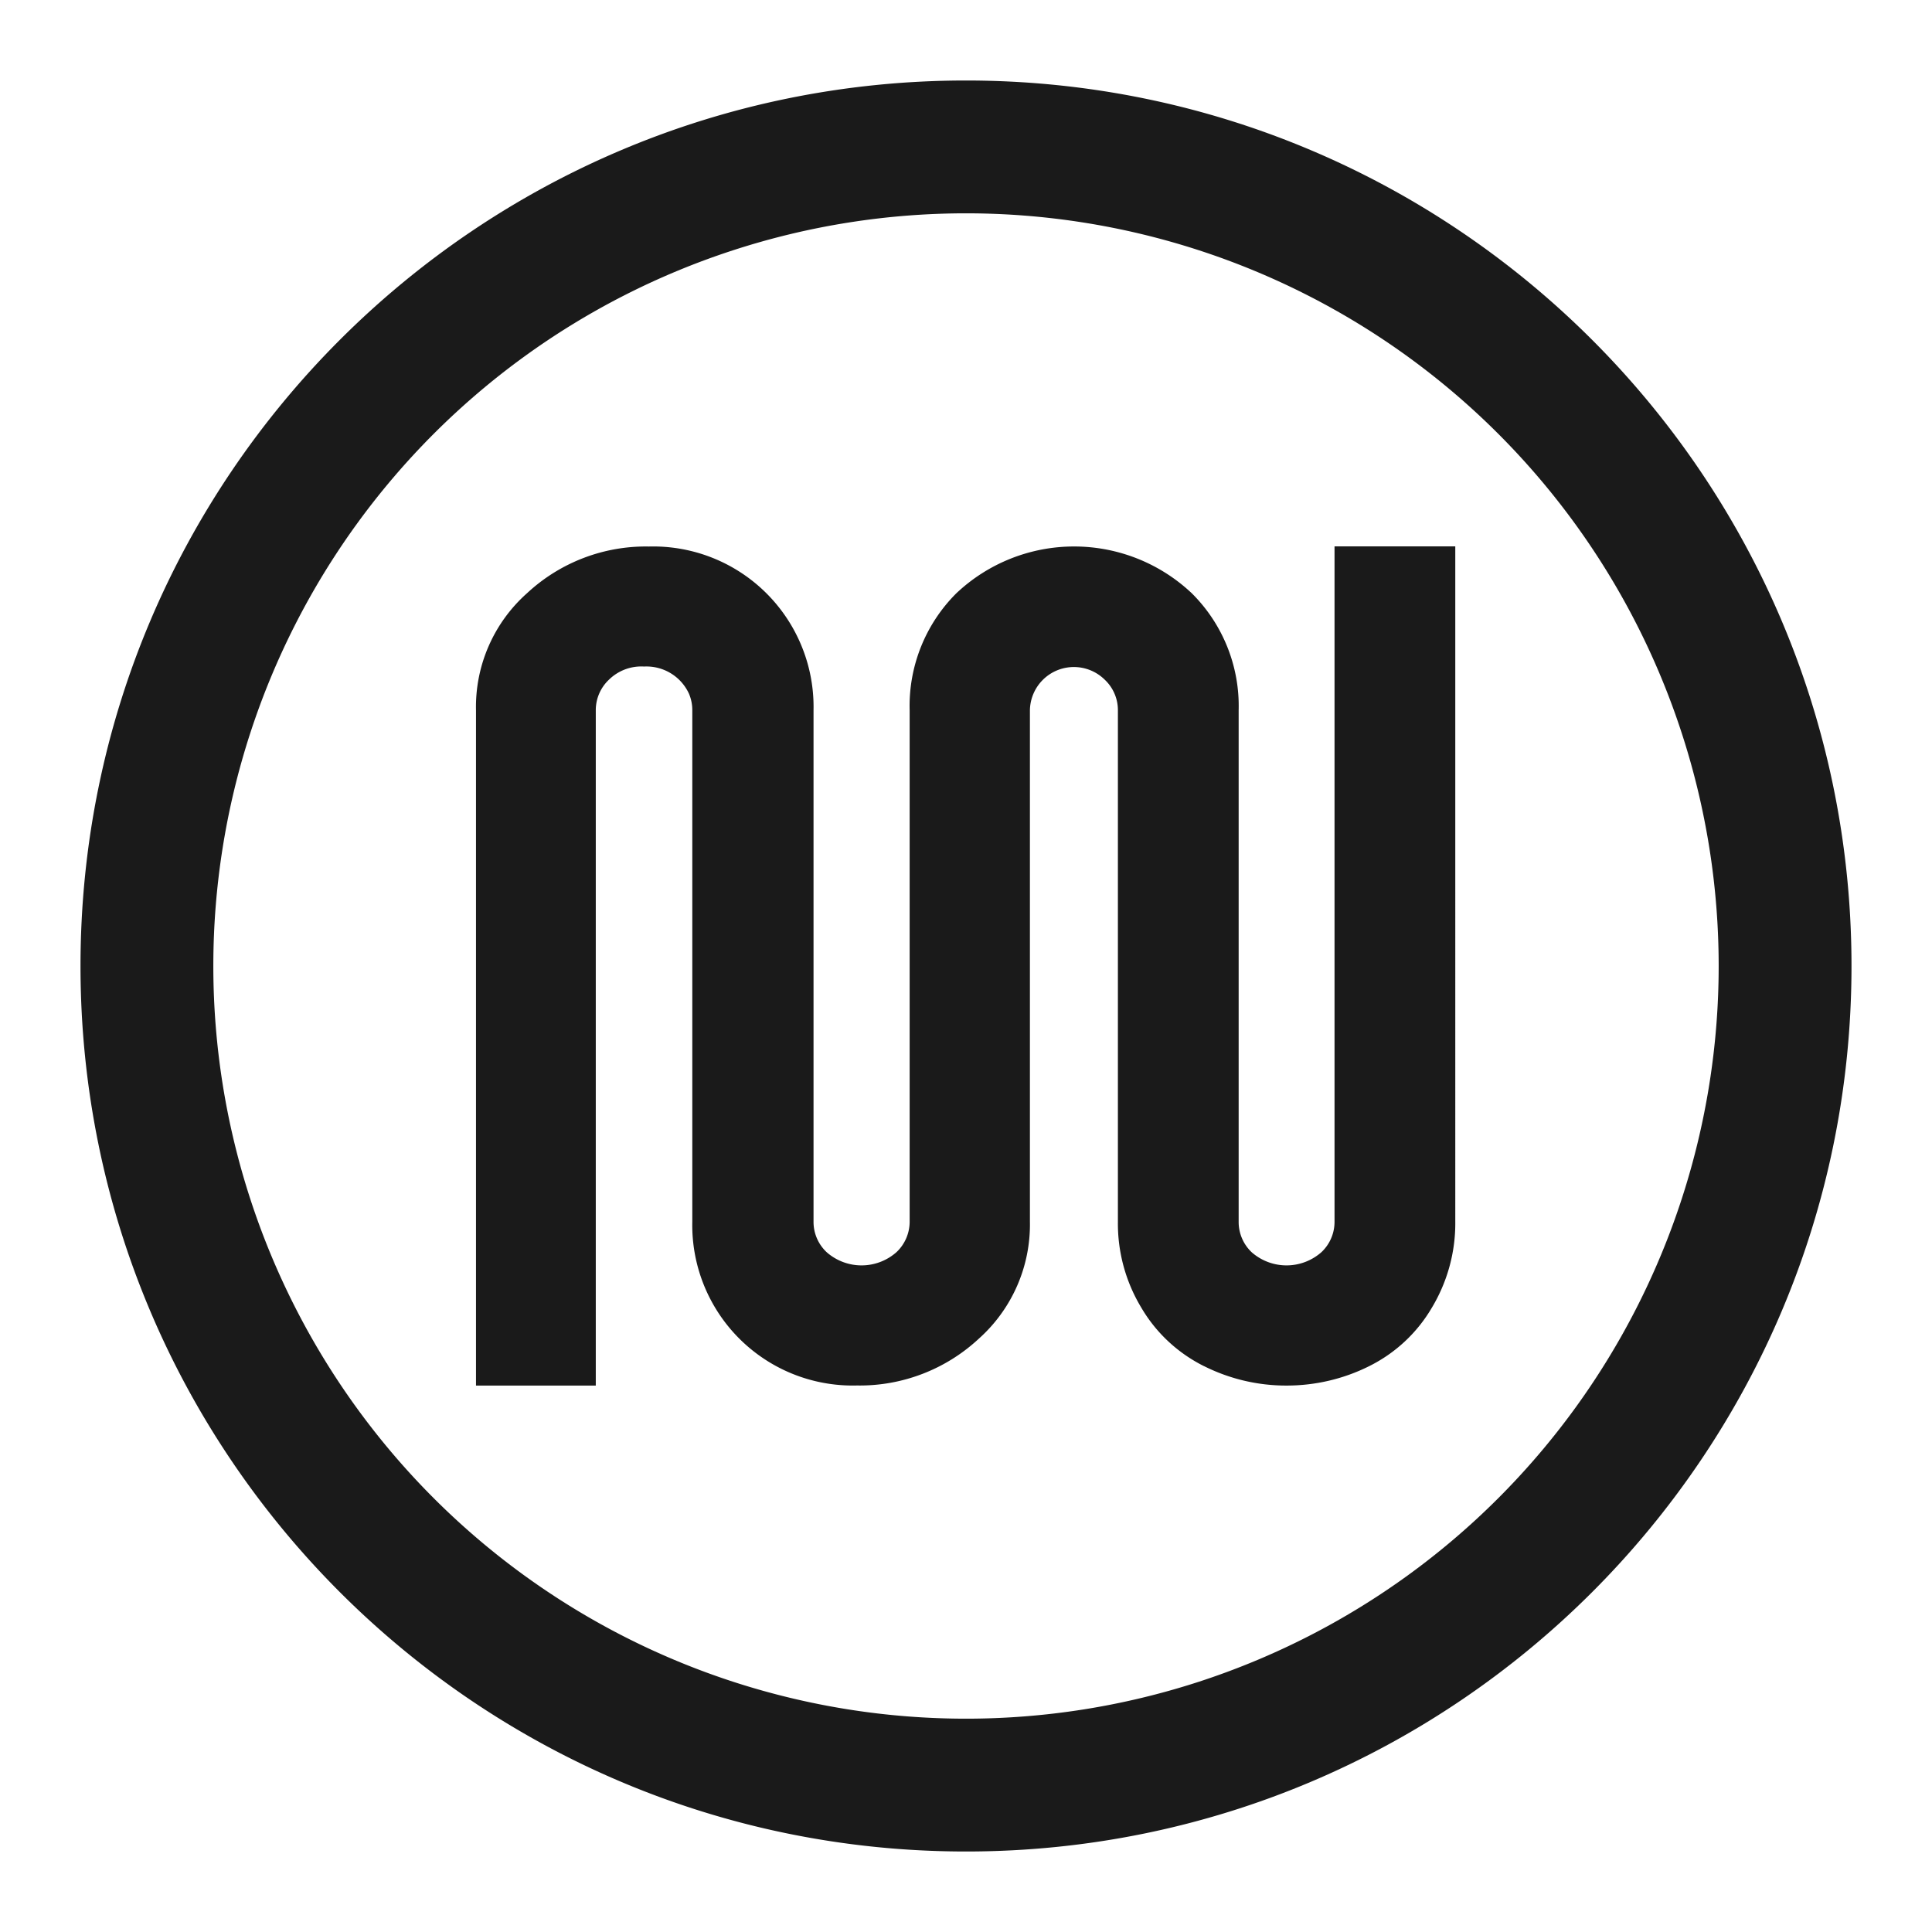 <svg width="24" height="24" viewBox="0 0 24 24" fill="none" xmlns="http://www.w3.org/2000/svg"><path fill-rule="evenodd" clip-rule="evenodd" d="M2.65 12a9.35 9.35 0 1 1 18.7 0 9.35 9.35 0 0 1-18.7 0ZM12 1C5.925 1 1 5.925 1 12s4.925 11 11 11 11-4.925 11-11S18.075 1 12 1Zm2.956 15.97c.319.16.67.243 1.027.242.356 0 .708-.082 1.027-.242.325-.162.595-.414.778-.727.193-.322.294-.691.29-1.067V6.787h-1.5v8.389a.516.516 0 0 1-.164.38.655.655 0 0 1-.865 0 .518.518 0 0 1-.162-.38V8.824a1.973 1.973 0 0 0-.582-1.454 2.13 2.13 0 0 0-2.925 0 1.975 1.975 0 0 0-.58 1.454v6.352a.52.52 0 0 1-.165.38.655.655 0 0 1-.865 0 .515.515 0 0 1-.164-.38V8.824A1.993 1.993 0 0 0 8.06 6.789c-.561-.01-1.104.199-1.514.581a1.89 1.89 0 0 0-.633 1.454v8.388h1.488V8.824a.52.52 0 0 1 .164-.381.573.573 0 0 1 .436-.163.581.581 0 0 1 .557.336.519.519 0 0 1 .042.208v6.352a1.993 1.993 0 0 0 2.047 2.035c.56.009 1.103-.2 1.513-.582a1.901 1.901 0 0 0 .634-1.453V8.824a.546.546 0 0 1 .929-.381.519.519 0 0 1 .164.38v6.353a2.02 2.02 0 0 0 .29 1.067c.183.313.454.565.778.727Z" fill="#1A1A1A"/></svg>